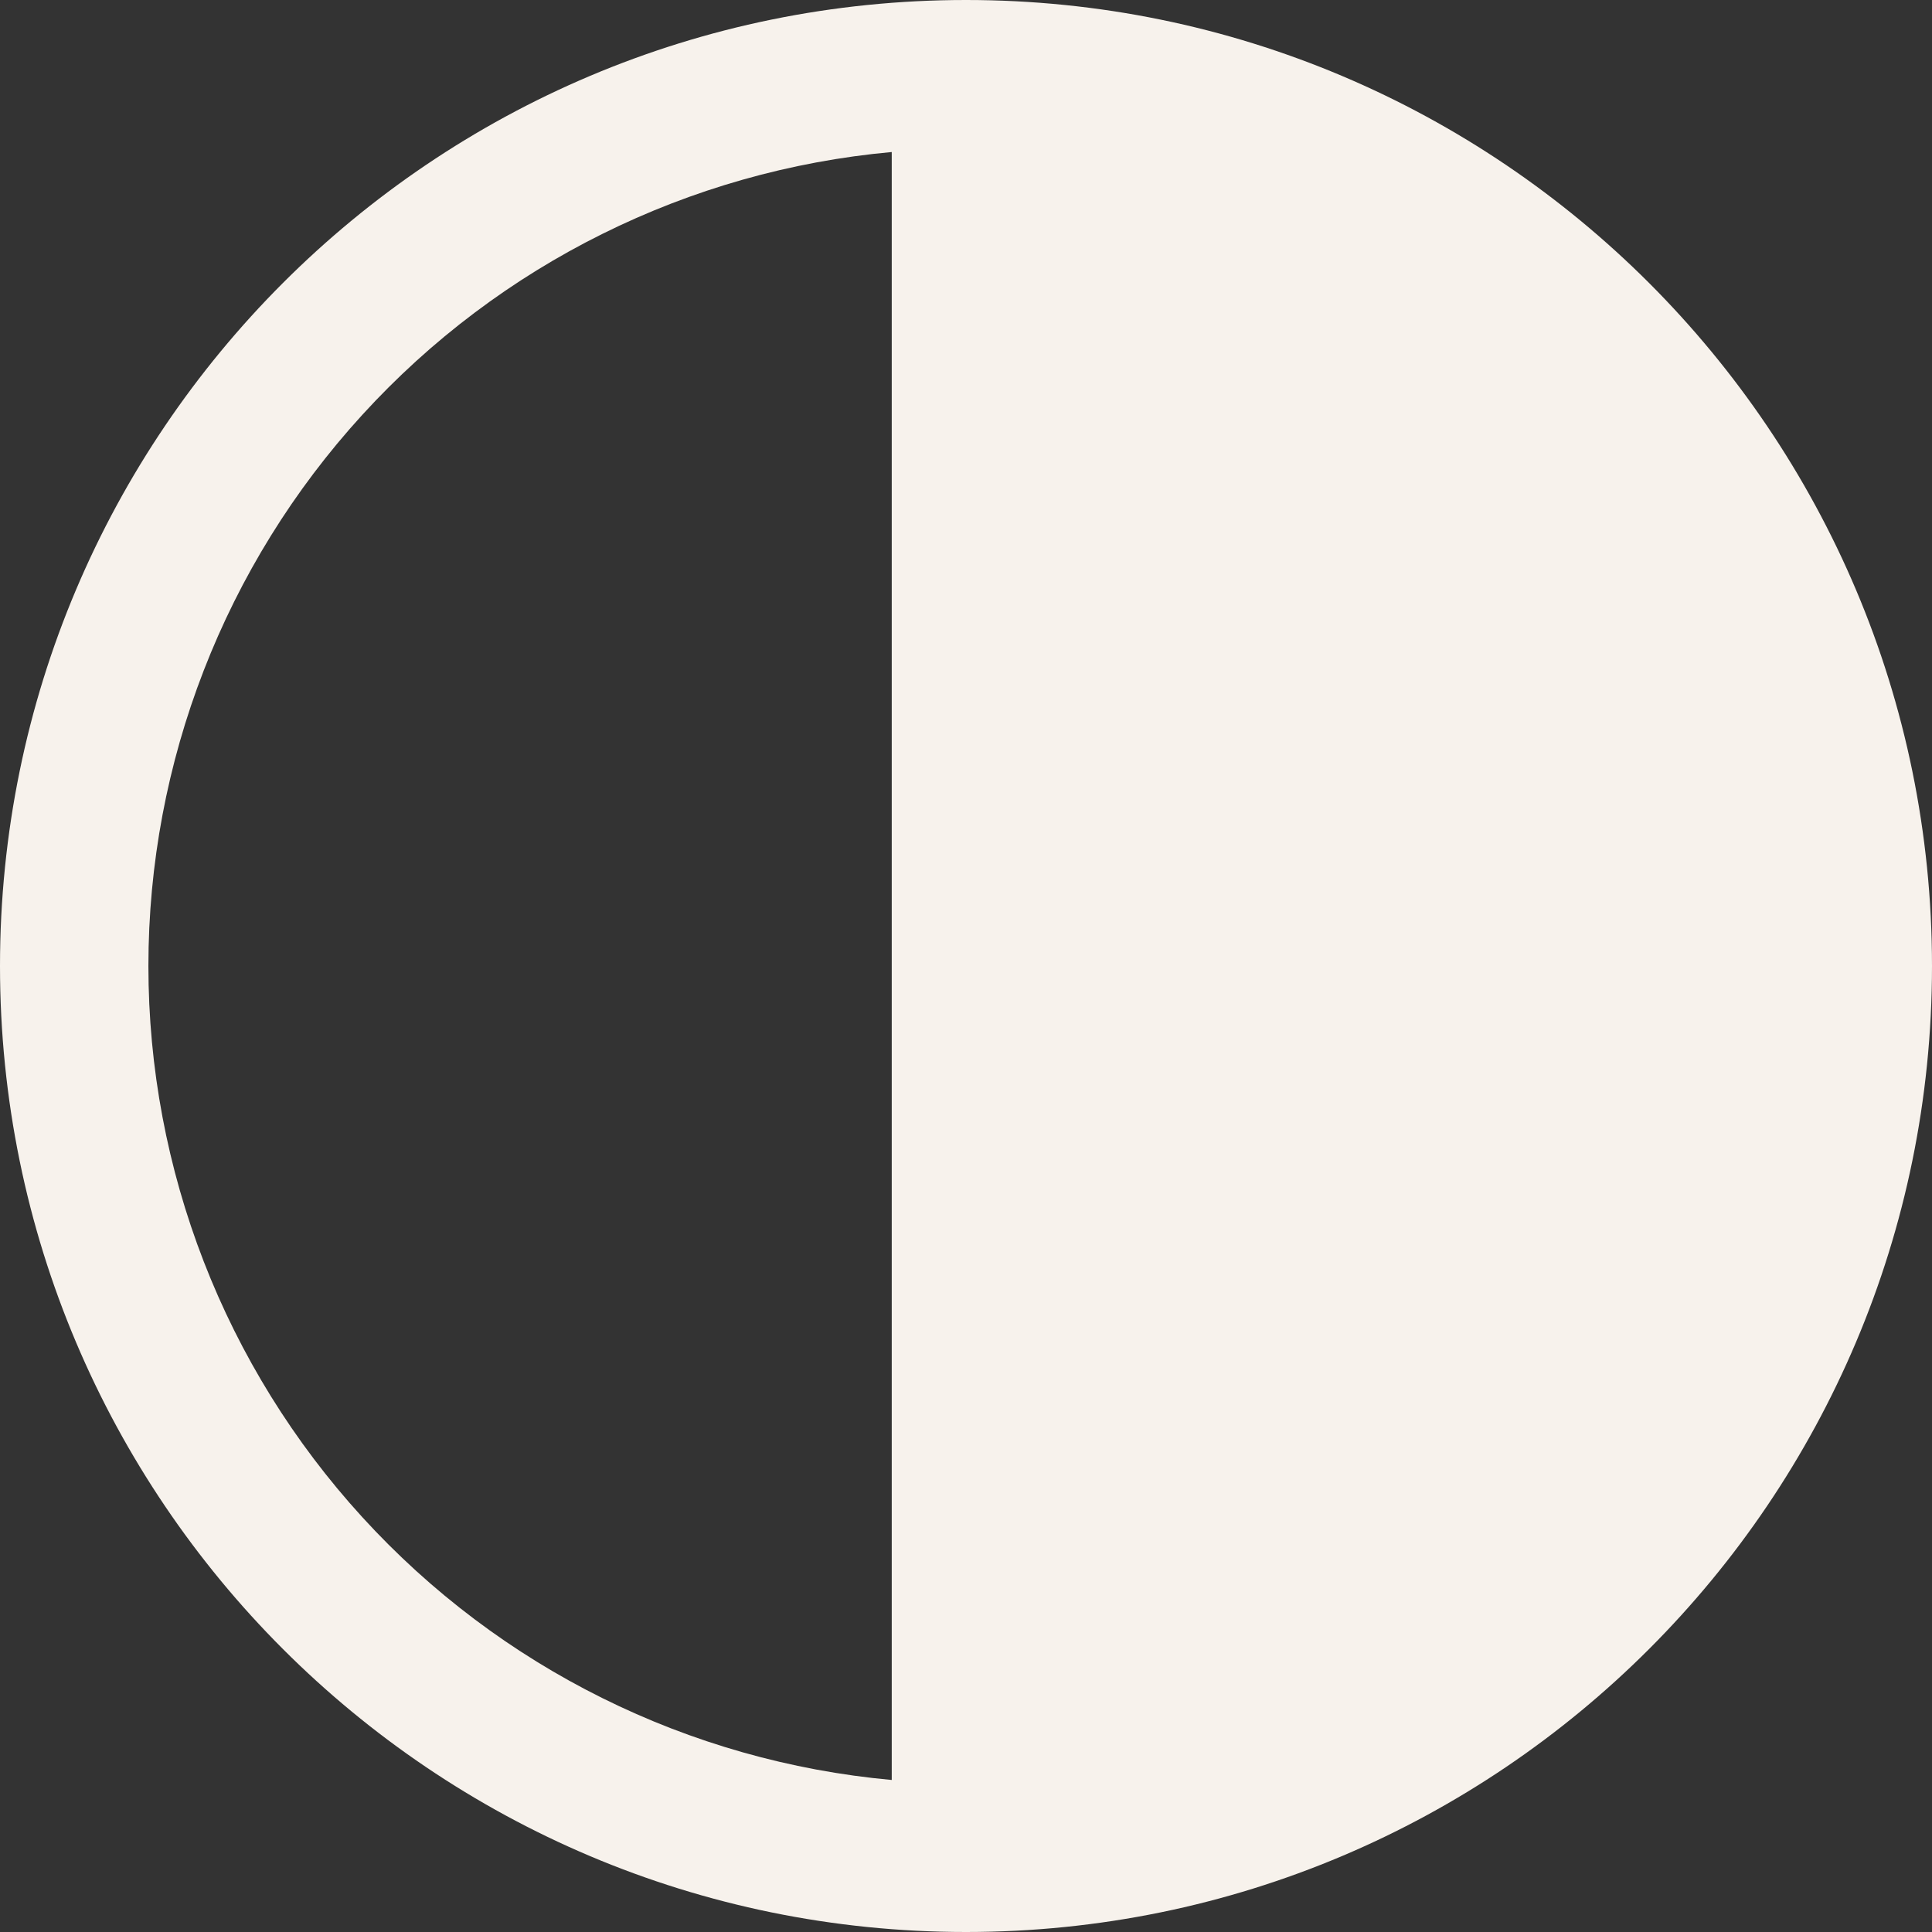 <svg width="16" height="16" viewBox="0 0 16 16" fill="none" xmlns="http://www.w3.org/2000/svg">
<rect x="0" y="0" width="16" height="16" fill="#333333" stroke="none"/>
<path fill-rule="evenodd" clip-rule="evenodd" d="M7.385 1.259C5.703 1.412 4.139 2.188 3 3.436C1.861 4.683 1.229 6.311 1.229 8C1.229 9.689 1.861 11.317 3 12.564C4.139 13.812 5.703 14.588 7.385 14.741V1.259ZM0 8C0 3.582 3.582 0 8 0C12.418 0 16 3.582 16 8C16 12.418 12.418 16 8 16C3.582 16 0 12.418 0 8Z" fill="#F7F2EC"/>
</svg>
